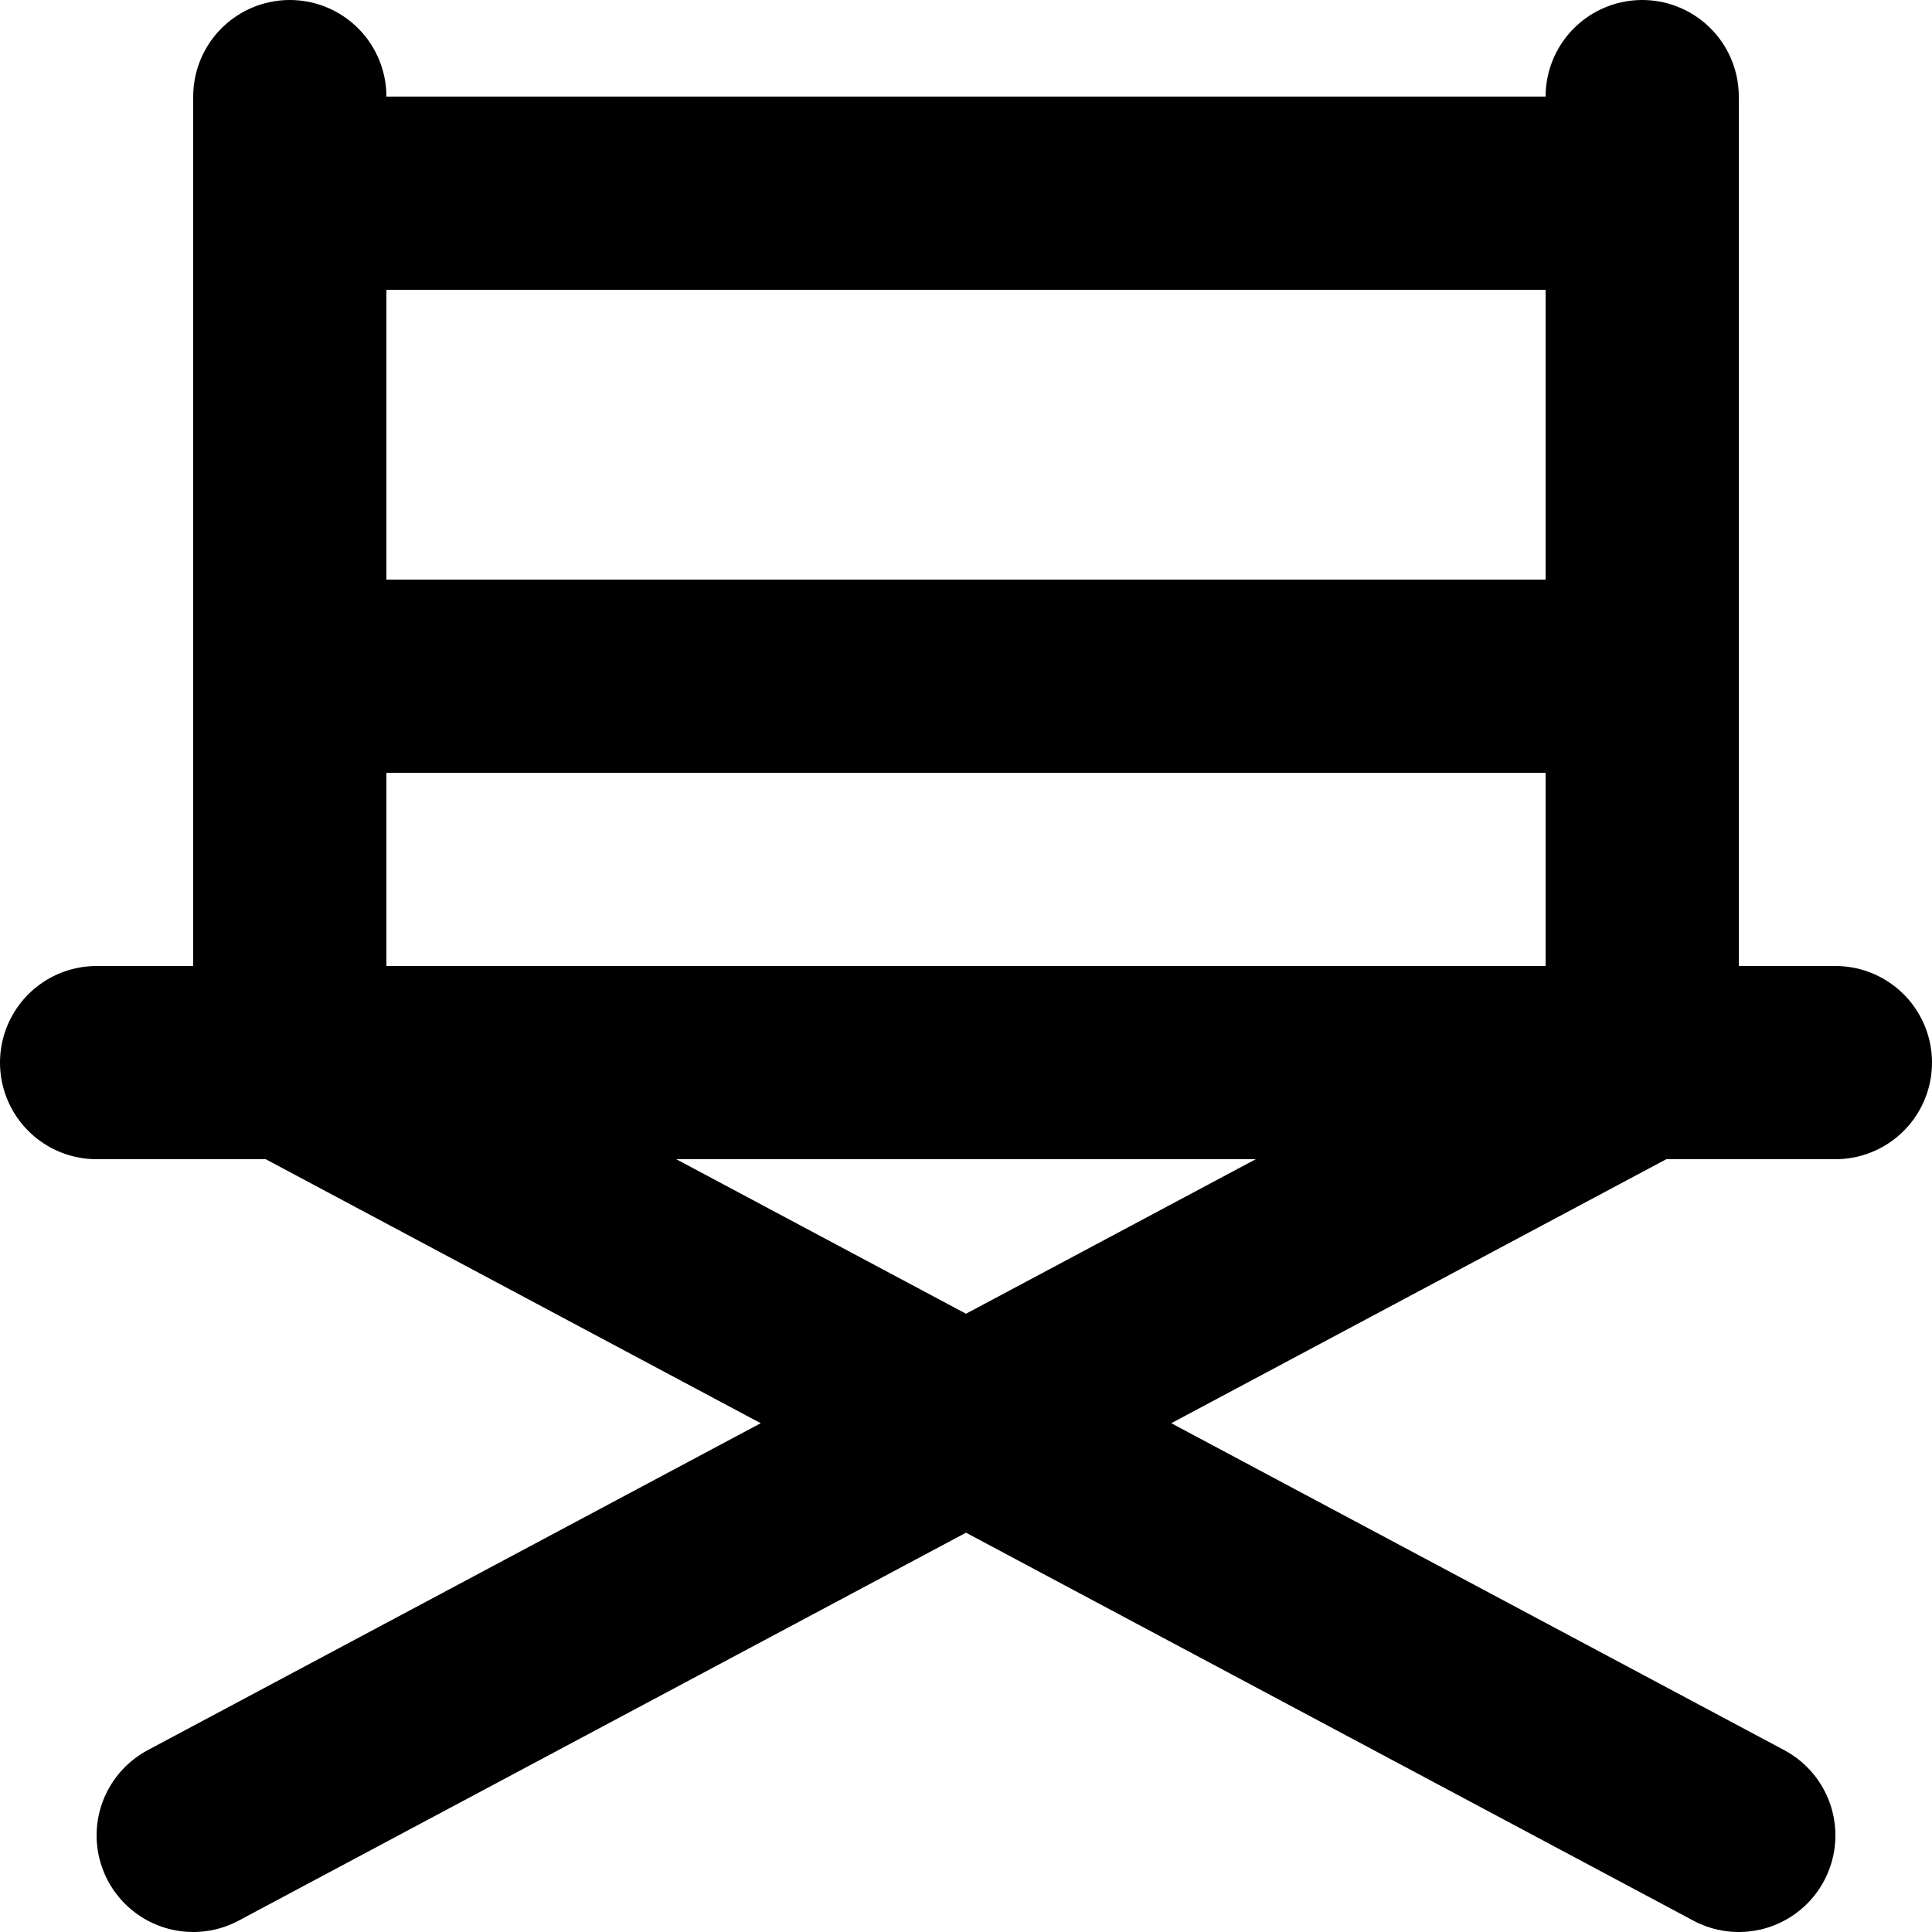 <svg xmlns="http://www.w3.org/2000/svg" width="20" height="20" fill="none" viewBox="0 0 20 20">
  <path stroke="#000" stroke-linecap="round" stroke-linejoin="round" stroke-width="2" d="M3 2h14M3 7h14M1 11h18M3 1v10l7 3.733M17 1v10l-7 3.733m0 0L18 19m-8-4.267L2 19"/>
</svg>
